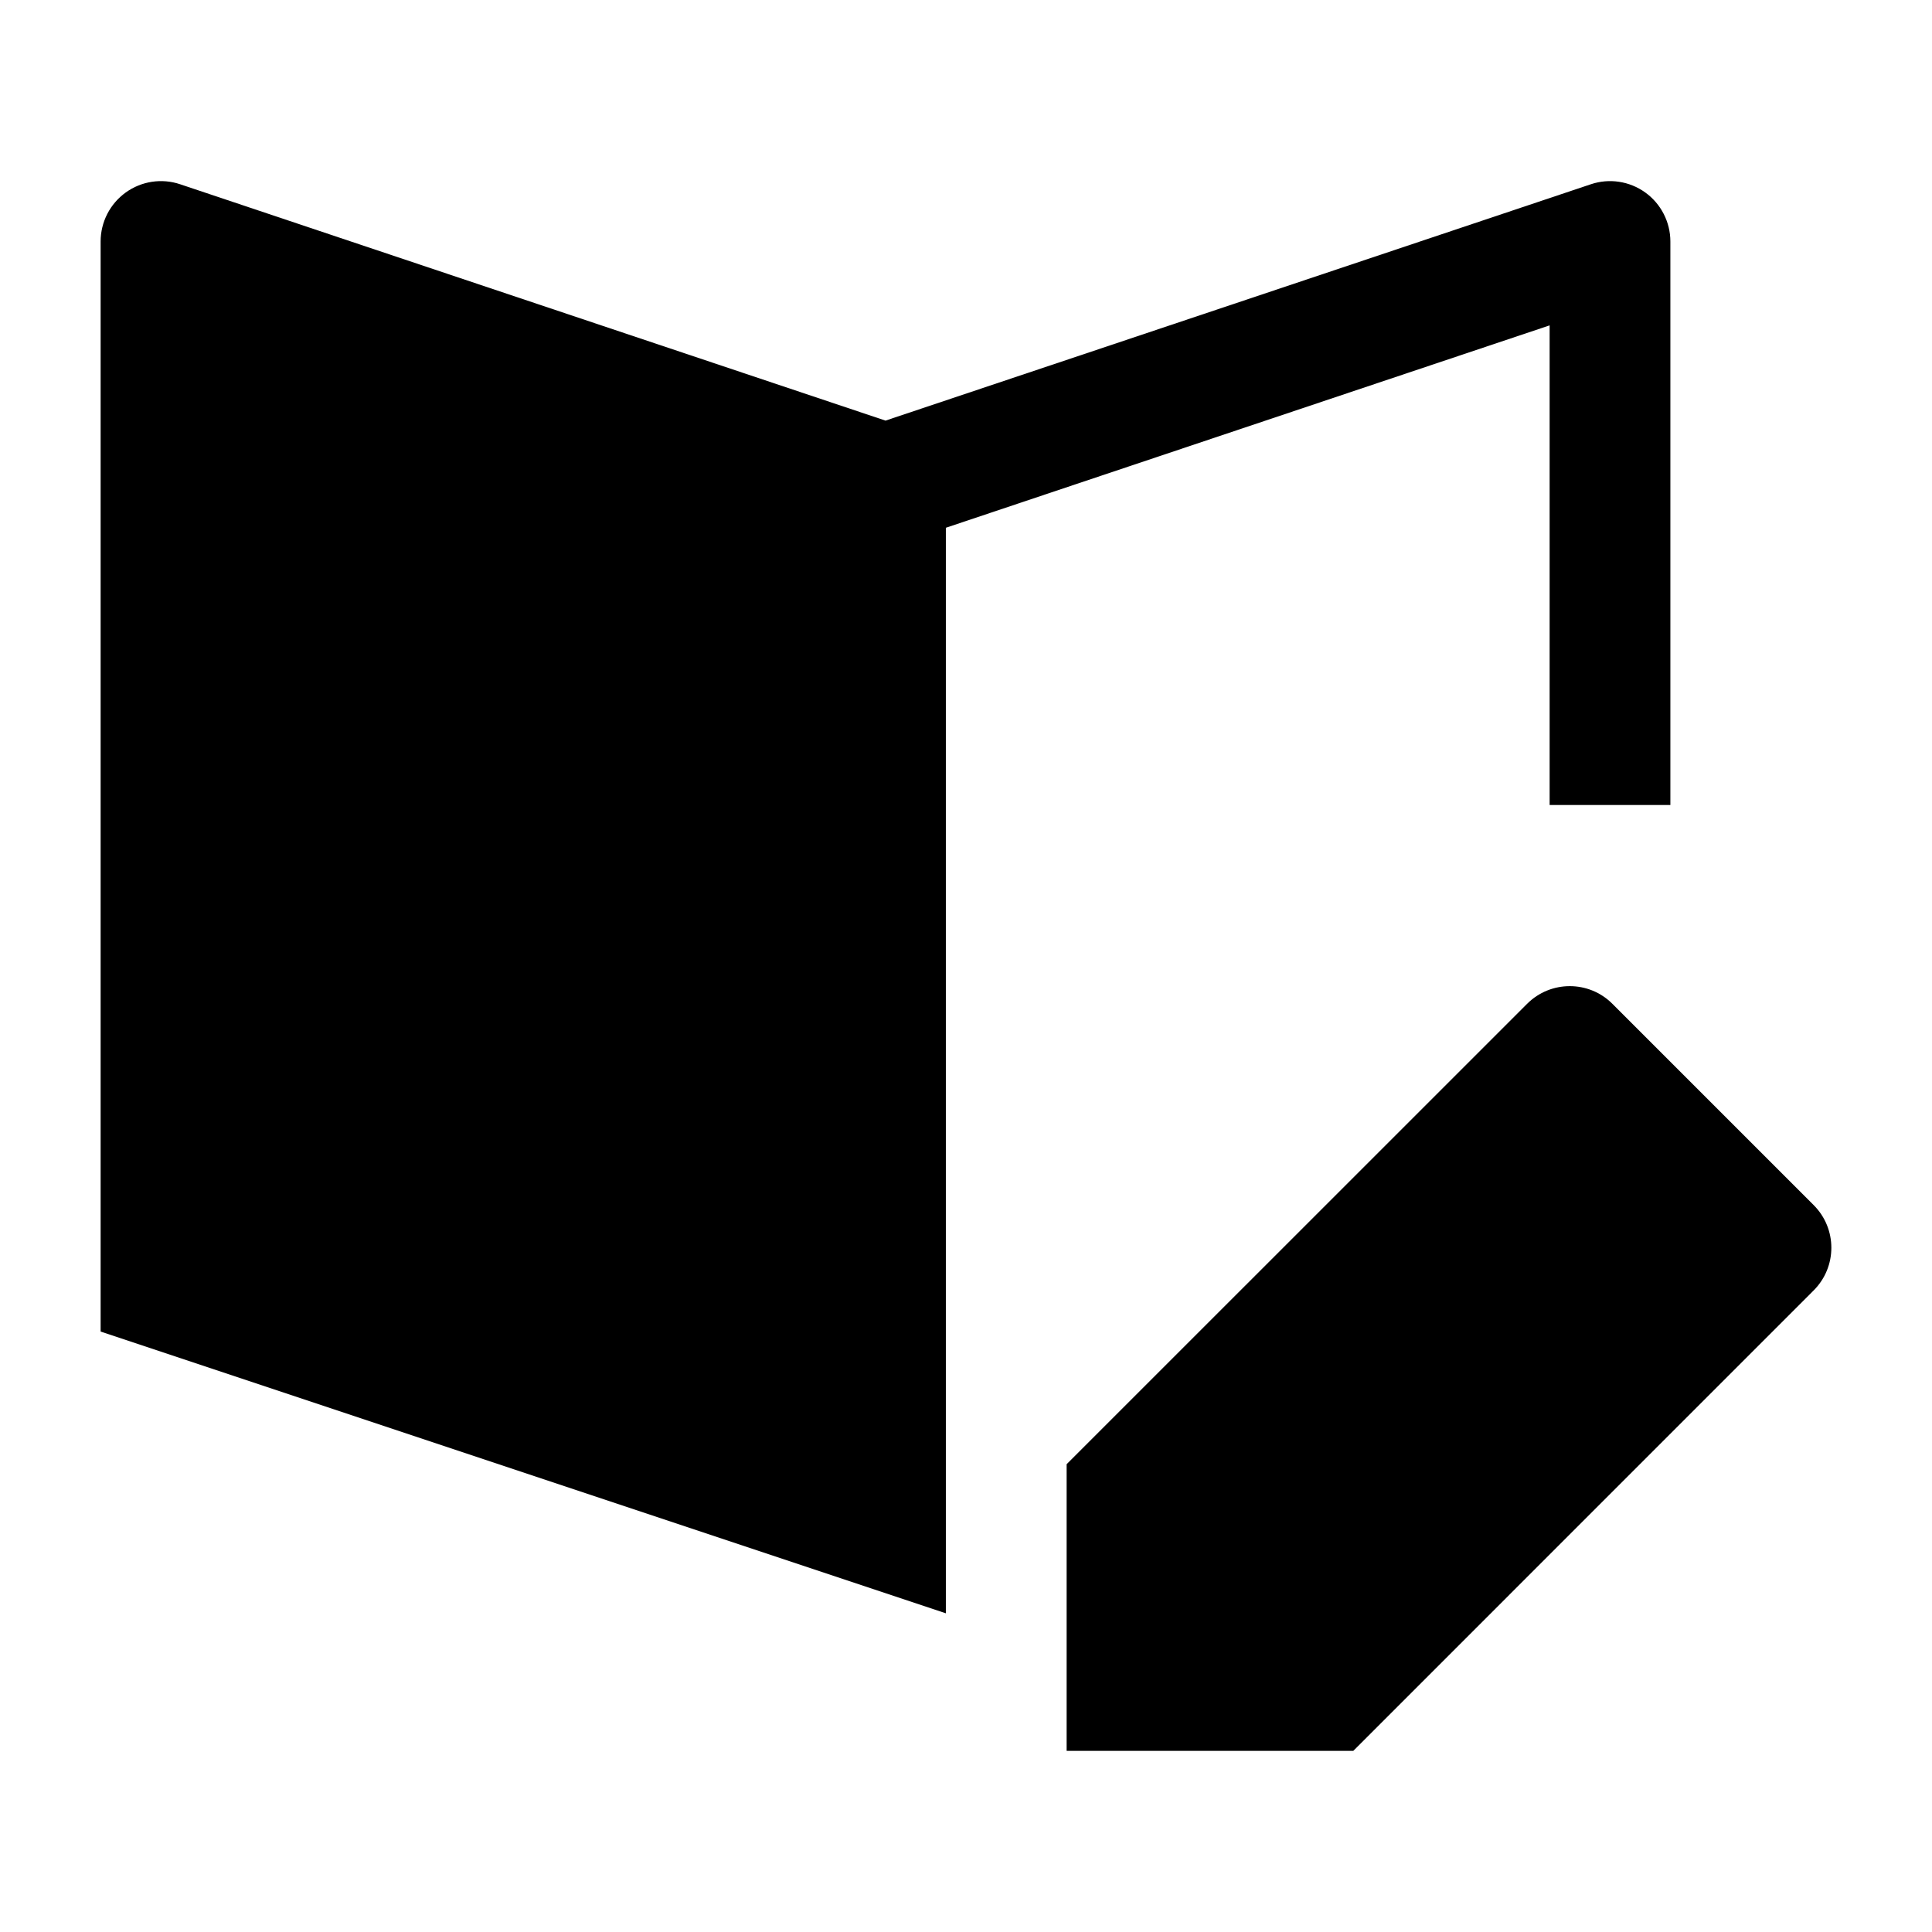 <svg width="24" height="24" viewBox="0 0 24 24" xmlns="http://www.w3.org/2000/svg">
    <path d="M1.562 2.391C1.758 2.25 2.01 2.212 2.238 2.289L11 5.225L19.762 2.289C19.99 2.212 20.242 2.25 20.438 2.391C20.634 2.532 20.75 2.759 20.75 3V10H19.25V4.042L11.75 6.556L11.75 20.041L1.25 16.541V3C1.25 2.759 1.366 2.532 1.562 2.391Z"/>
    <path d="M18.97 12.47C19.263 12.177 19.738 12.177 20.03 12.47L22.53 14.97C22.823 15.263 22.823 15.737 22.53 16.03L16.811 21.75H13.25V18.189L18.97 12.47Z"/>
</svg>
